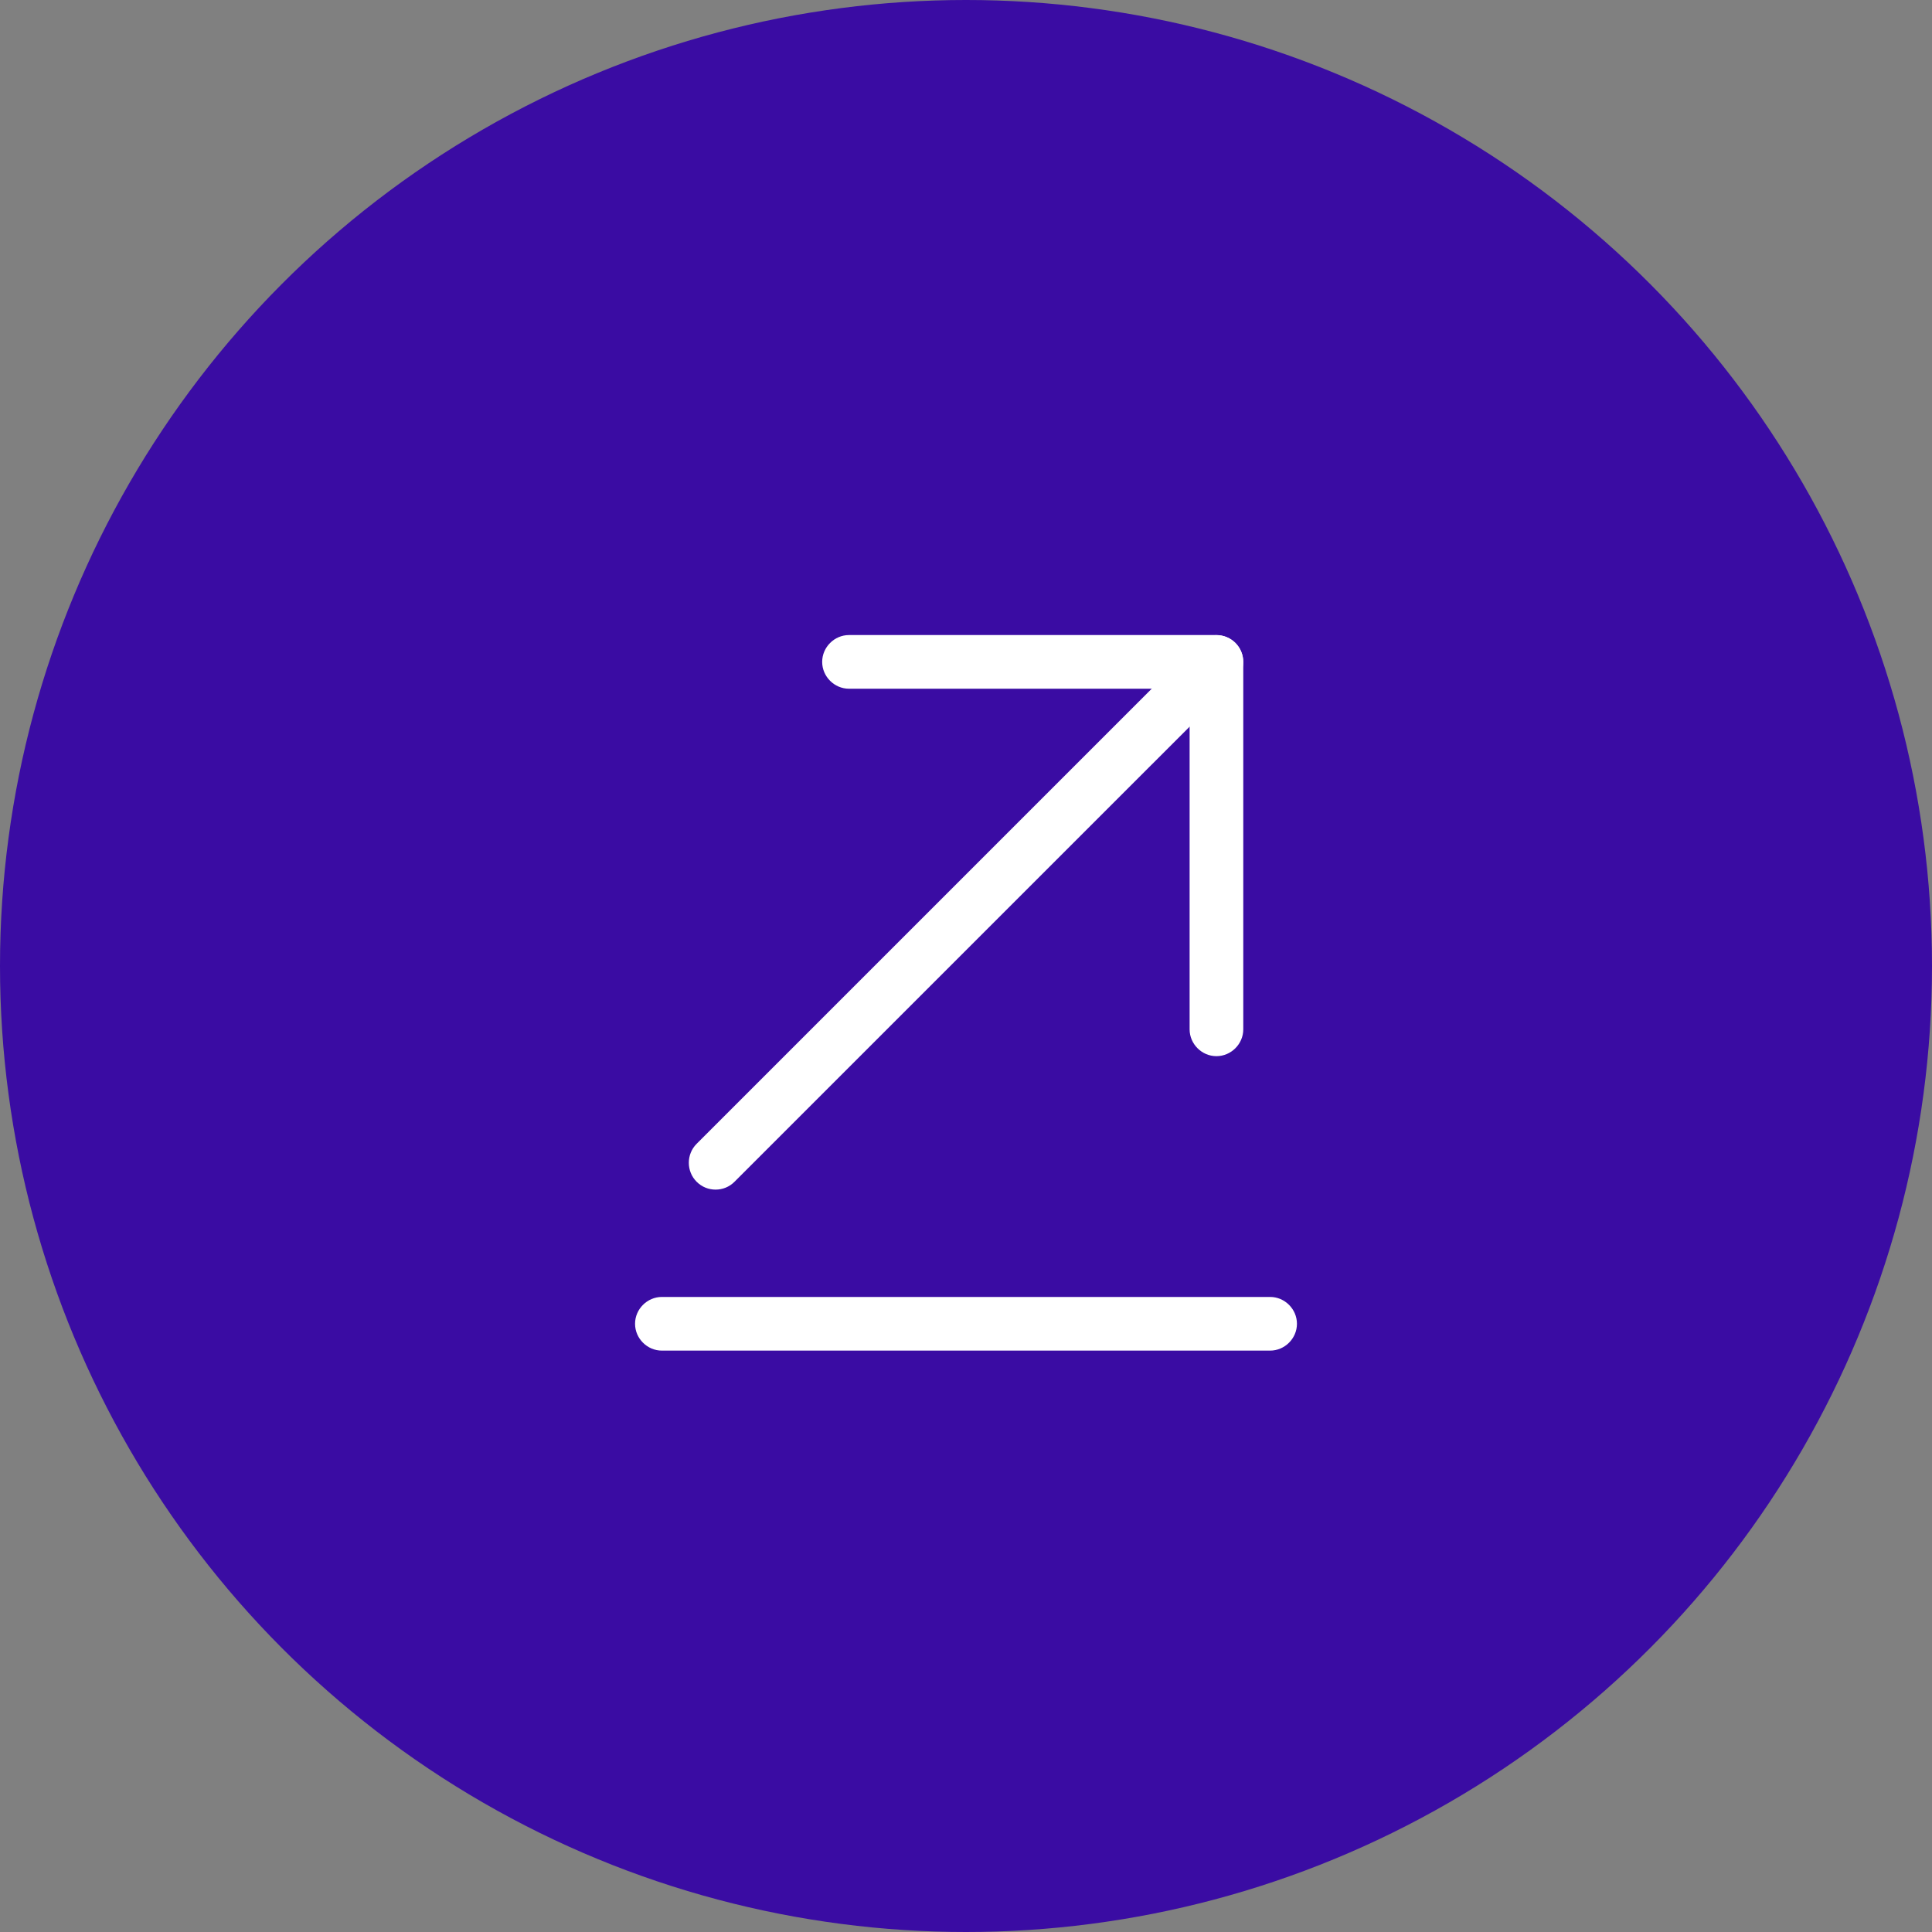 <svg width="54" height="54" viewBox="0 0 54 54" fill="none" xmlns="http://www.w3.org/2000/svg">
<rect x="0" y="0" width="54" height="54" fill="#808080" stroke="none"/>
<circle cx="27" cy="27" r="27" fill="#3A0CA3"/>
<path d="M18.5 37.75H35.5C35.91 37.75 36.25 37.41 36.25 37C36.25 36.59 35.91 36.25 35.5 36.25H18.5C18.09 36.25 17.75 36.59 17.75 37C17.75 37.41 18.09 37.75 18.5 37.75Z" fill="white"/>
<path d="M20 33.25C20.191 33.25 20.381 33.18 20.53 33.03L34.531 19.03C34.821 18.74 34.821 18.26 34.531 17.97C34.24 17.68 33.761 17.68 33.471 17.97L19.471 31.97C19.18 32.26 19.18 32.74 19.471 33.03C19.62 33.18 19.811 33.25 20 33.25Z" fill="white"/>
<path d="M34 29.52C34.41 29.52 34.75 29.18 34.75 28.77V18.5C34.75 18.09 34.41 17.75 34 17.75H23.73C23.32 17.75 22.98 18.09 22.98 18.5C22.98 18.91 23.32 19.25 23.73 19.25H33.25V28.77C33.25 29.18 33.59 29.52 34 29.52Z" fill="white"/>
</svg>
